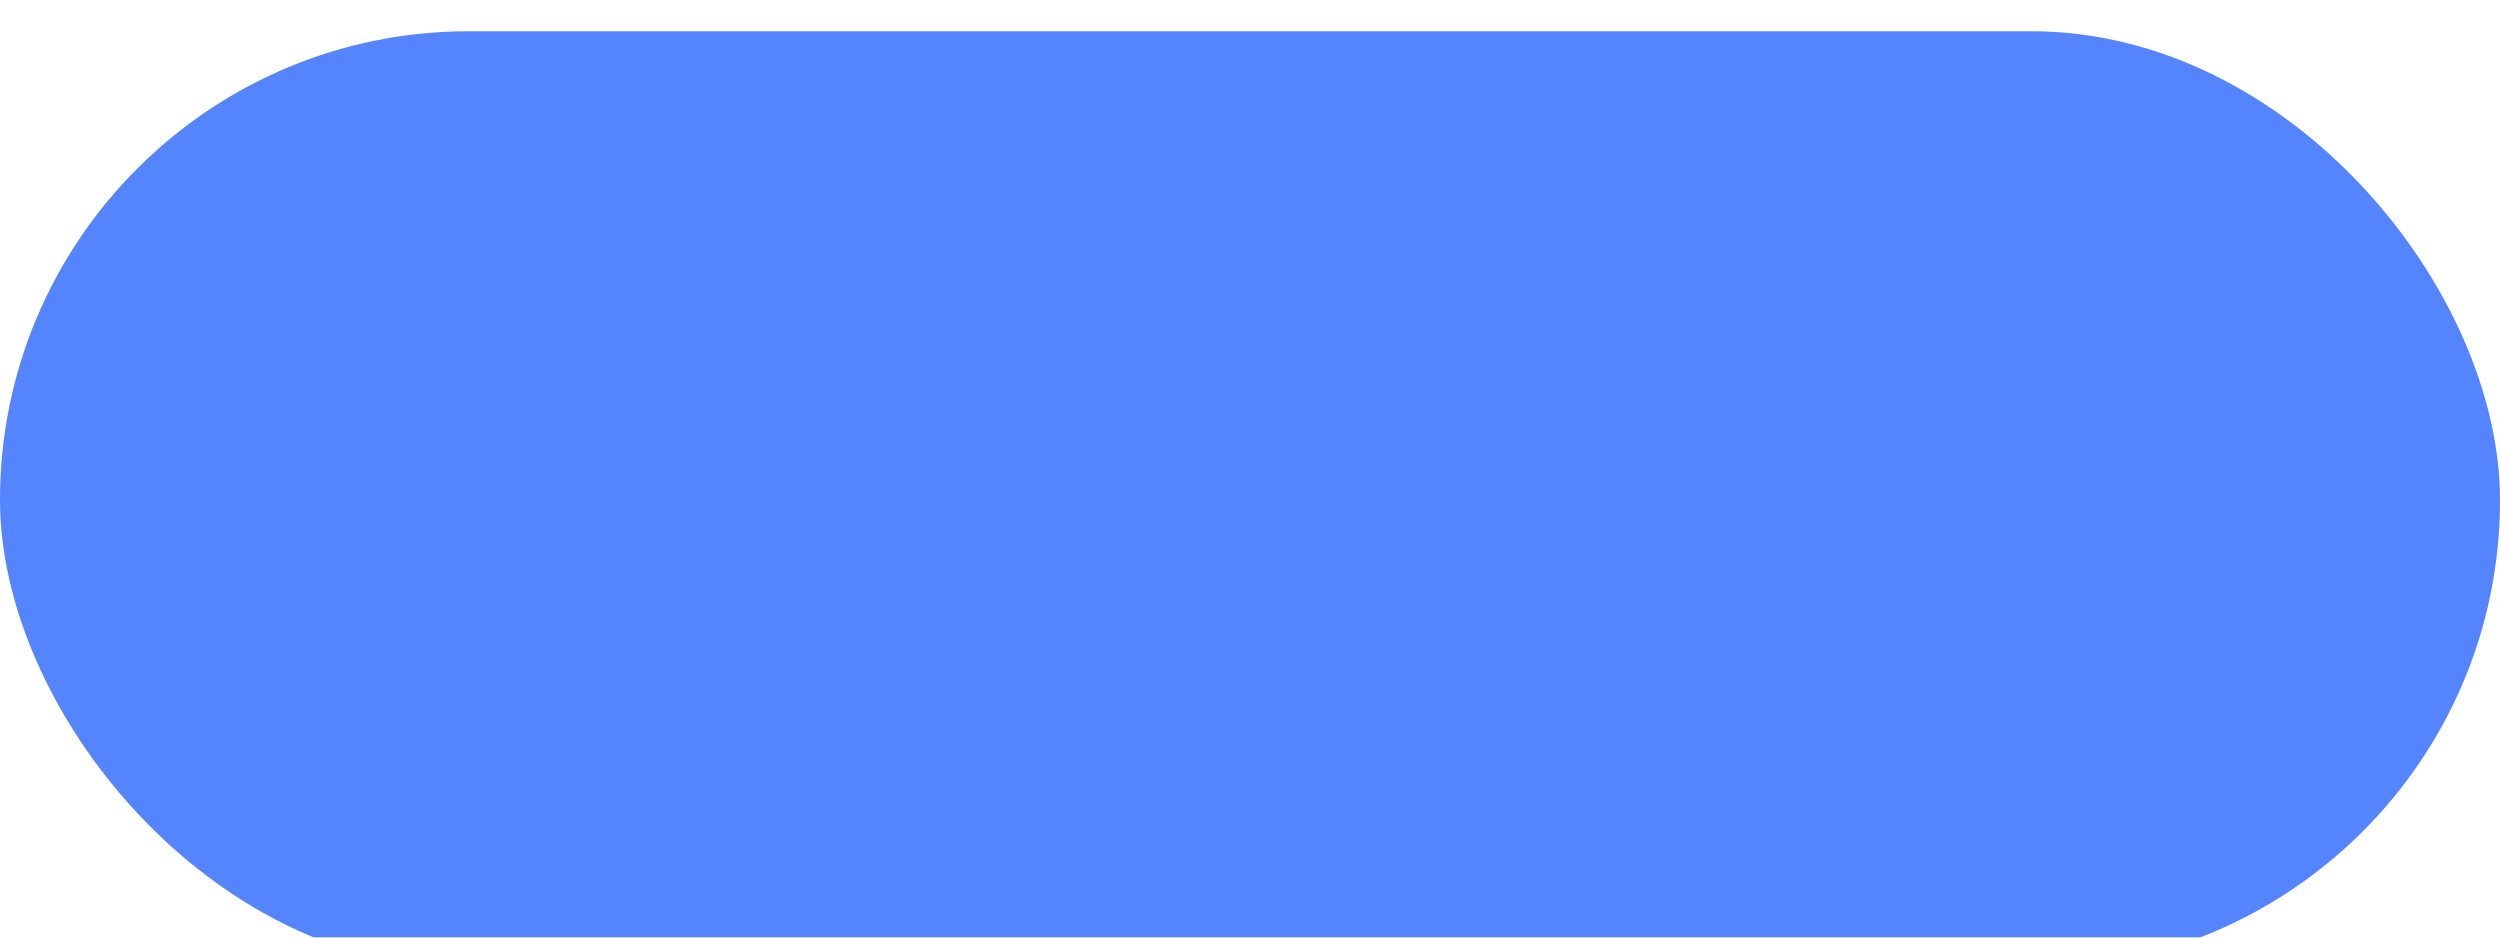 <?xml version="1.0" encoding="UTF-8"?>
<svg width="80px" height="30px" viewBox="0 0 80 30" version="1.1" xmlns="http://www.w3.org/2000/svg" xmlns:xlink="http://www.w3.org/1999/xlink">
    <!-- Generator: Sketch 55.2 (78181) - https://sketchapp.com -->
    <title>button/30</title>
    <desc>Created with Sketch.</desc>
    <defs>
        <filter x="-11.2%" y="-30.0%" width="122.5%" height="160.0%" filterUnits="objectBoundingBox" id="filter-1">
            <feMorphology radius="5" operator="erode" in="SourceAlpha" result="shadowSpreadOuter1"></feMorphology>
            <feOffset dx="0" dy="1" in="shadowSpreadOuter1" result="shadowOffsetOuter1"></feOffset>
            <feGaussianBlur stdDeviation="2.5" in="shadowOffsetOuter1" result="shadowBlurOuter1"></feGaussianBlur>
            <feColorMatrix values="0 0 0 0 0.333   0 0 0 0 0.518   0 0 0 0 1  0 0 0 0.589 0" type="matrix" in="shadowBlurOuter1" result="shadowMatrixOuter1"></feColorMatrix>
            <feMerge>
                <feMergeNode in="shadowMatrixOuter1"></feMergeNode>
                <feMergeNode in="SourceGraphic"></feMergeNode>
            </feMerge>
        </filter>
    </defs>
    <g id="button/30" stroke="none" stroke-width="1" fill="none" fill-rule="evenodd">
        <g id="button" fill="#5584FF">
            <g id="品牌/常规">
                <g id="常规-2" filter="url(#filter-1)">
                    <rect id="常规" x="0" y="0" width="80" height="30" rx="15"></rect>
                </g>
            </g>
        </g>
    </g>
</svg>